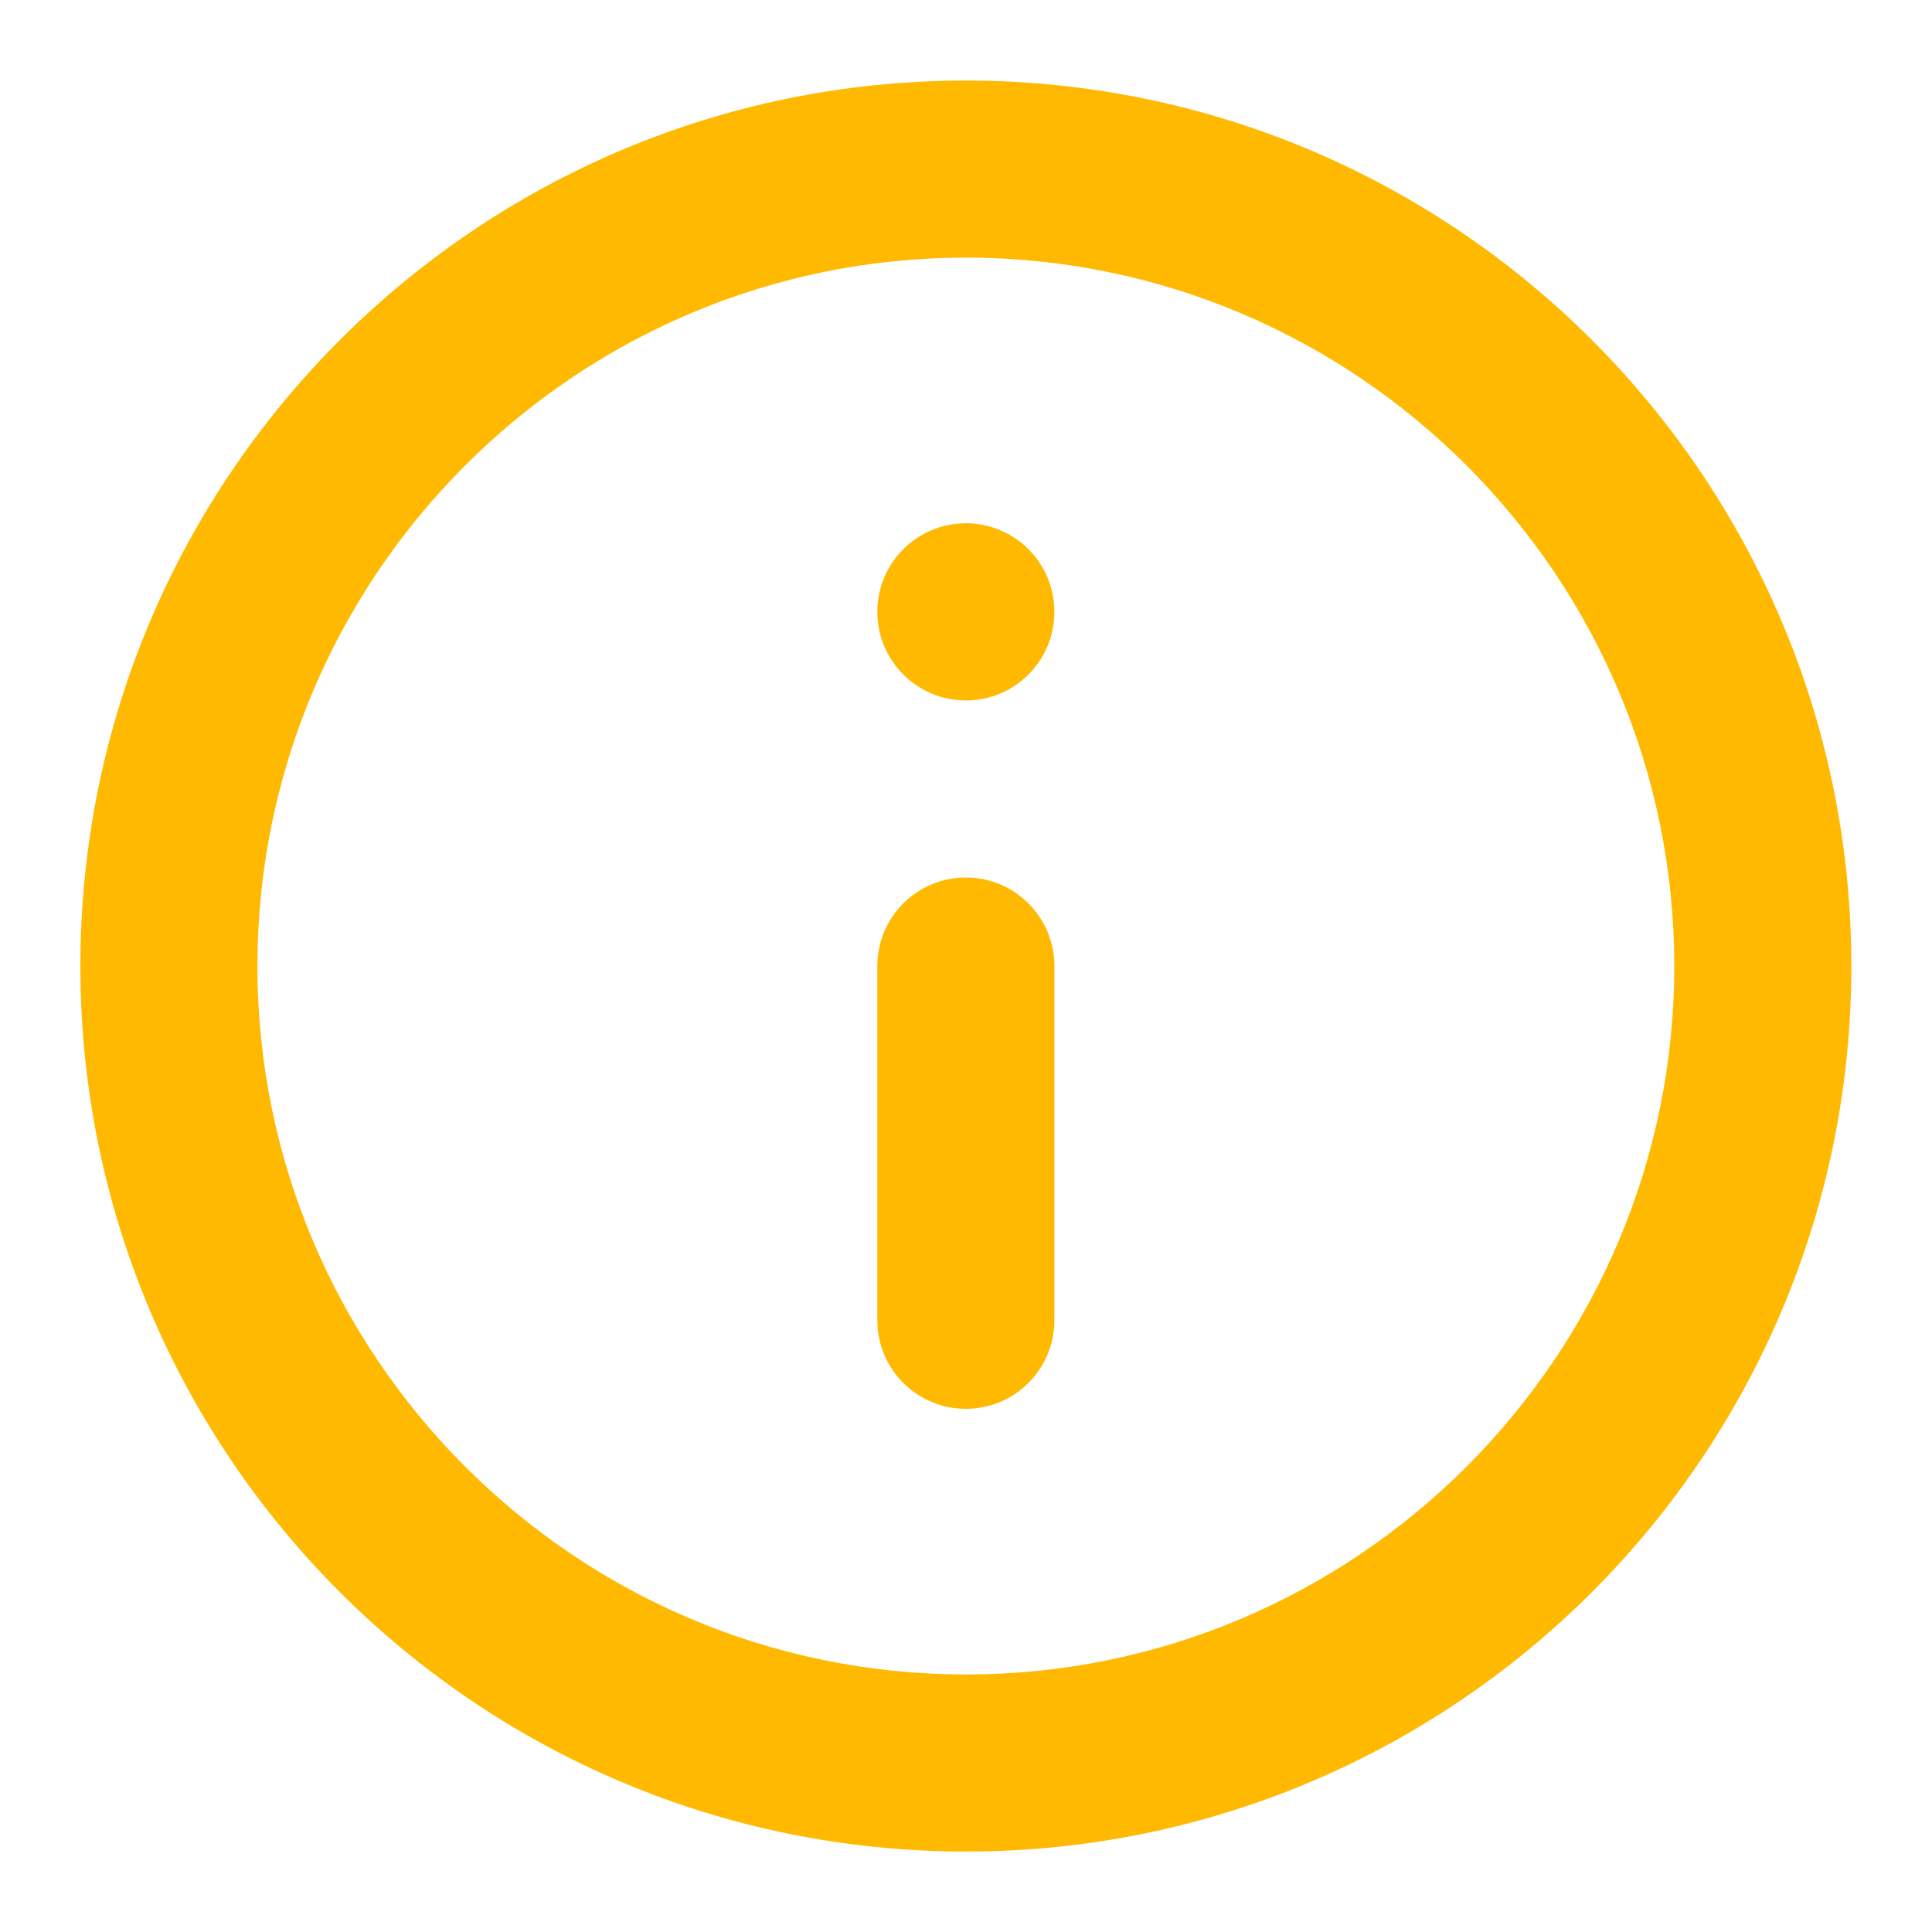 <svg width="20" height="20" viewBox="0 0 20 20" fill="none" xmlns="http://www.w3.org/2000/svg">
<path d="M9.082 6.334C9.082 5.828 9.492 5.417 9.999 5.417C10.505 5.417 10.915 5.828 10.915 6.334C10.915 6.84 10.505 7.251 9.999 7.251C9.492 7.251 9.082 6.84 9.082 6.334ZM9.082 10.001C9.082 9.494 9.492 9.084 9.999 9.084C10.505 9.084 10.915 9.494 10.915 10.001V13.667C10.915 14.174 10.505 14.584 9.999 14.584C9.492 14.584 9.082 14.174 9.082 13.667V10.001ZM9.999 0.834C4.939 0.834 0.832 4.941 0.832 10.001C0.832 15.061 4.939 19.167 9.999 19.167C15.059 19.167 19.165 15.061 19.165 10.001C19.165 4.941 15.059 0.834 9.999 0.834ZM9.999 17.334C5.956 17.334 2.665 14.043 2.665 10.001C2.665 5.958 5.956 2.667 9.999 2.667C14.041 2.667 17.332 5.958 17.332 10.001C17.332 14.043 14.041 17.334 9.999 17.334Z" fill="#FFB900"/>
</svg>
